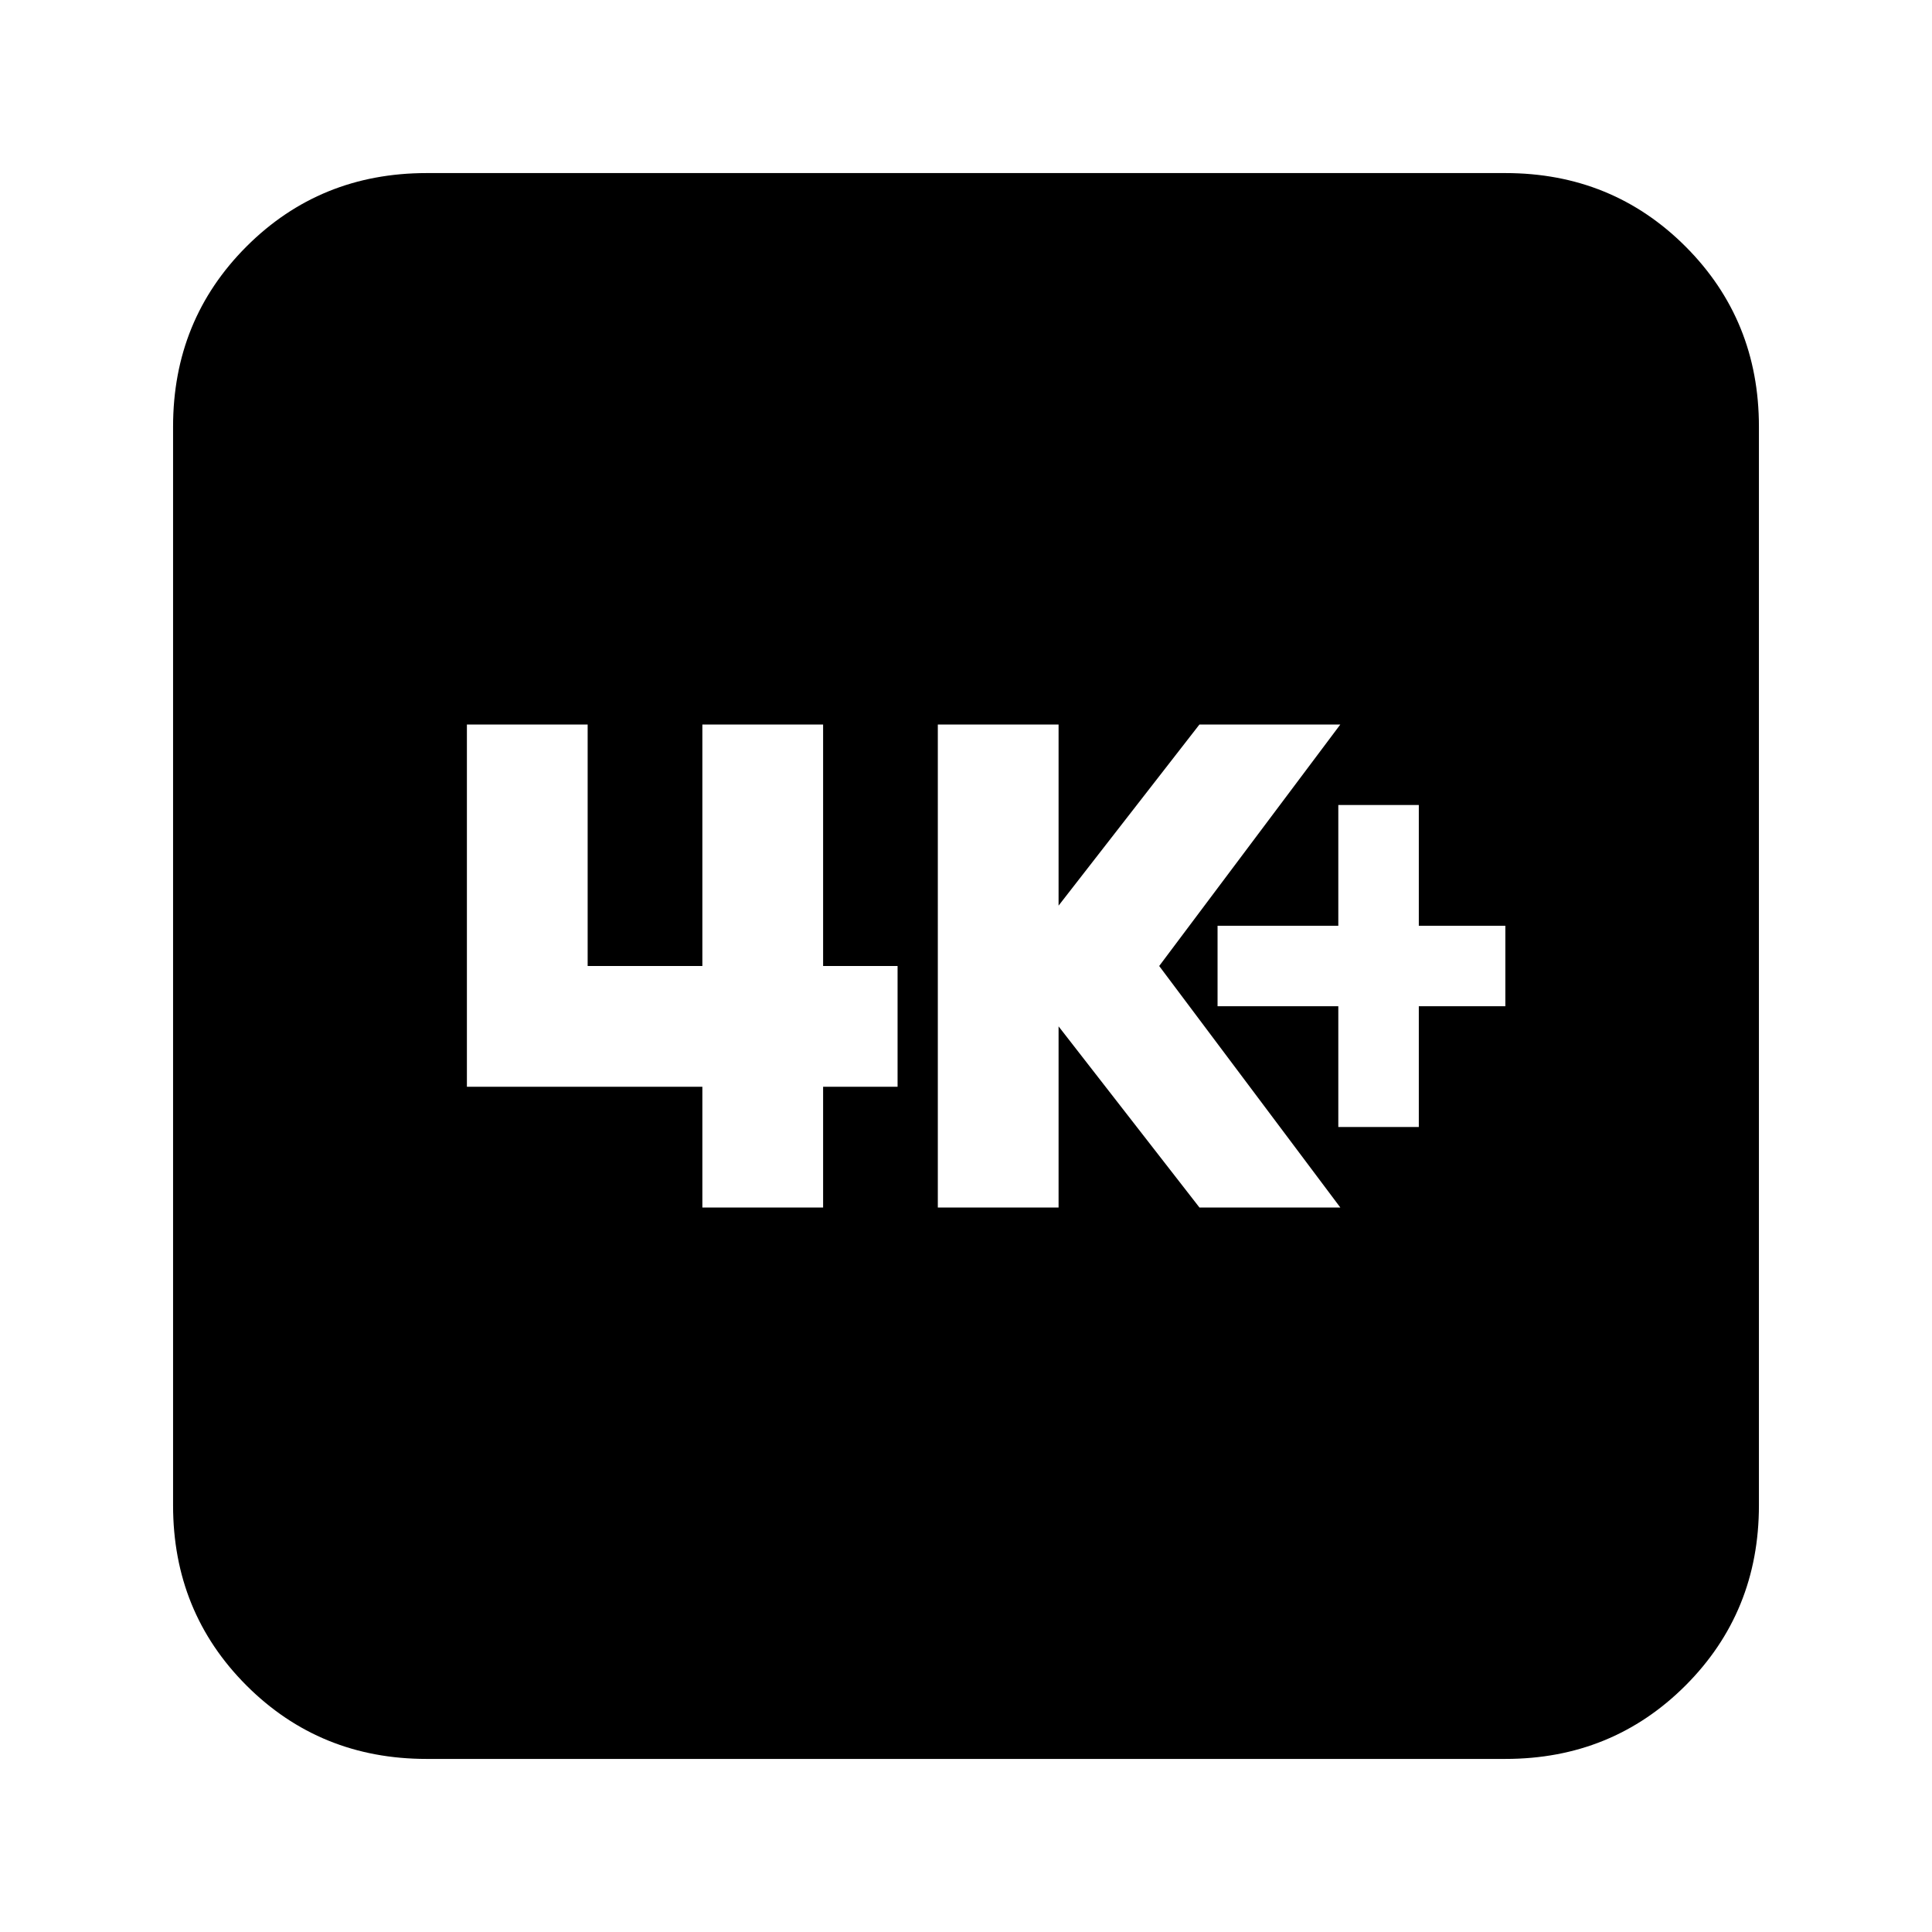 <svg xmlns="http://www.w3.org/2000/svg" height="24" width="24"><path d="M16.625 14h1v-1.5H18.7v-1h-1.075V10h-1v1.5h-1.5v1h1.5Zm-4.975 1h1.5v-2.25L14.9 15h1.75l-2.25-3 2.25-3H14.9l-1.75 2.25V9h-1.5Zm-2.925 0h1.5v-1.5h.925V12h-.925V9h-1.5v3H7.3V9H5.8v4.5h2.925ZM5.3 21.85q-1.325 0-2.238-.912-.912-.913-.912-2.238V5.3q0-1.325.912-2.238.913-.912 2.238-.912h13.4q1.325 0 2.238.912.912.913.912 2.238v13.4q0 1.325-.912 2.238-.913.912-2.238.912Z"/></svg>